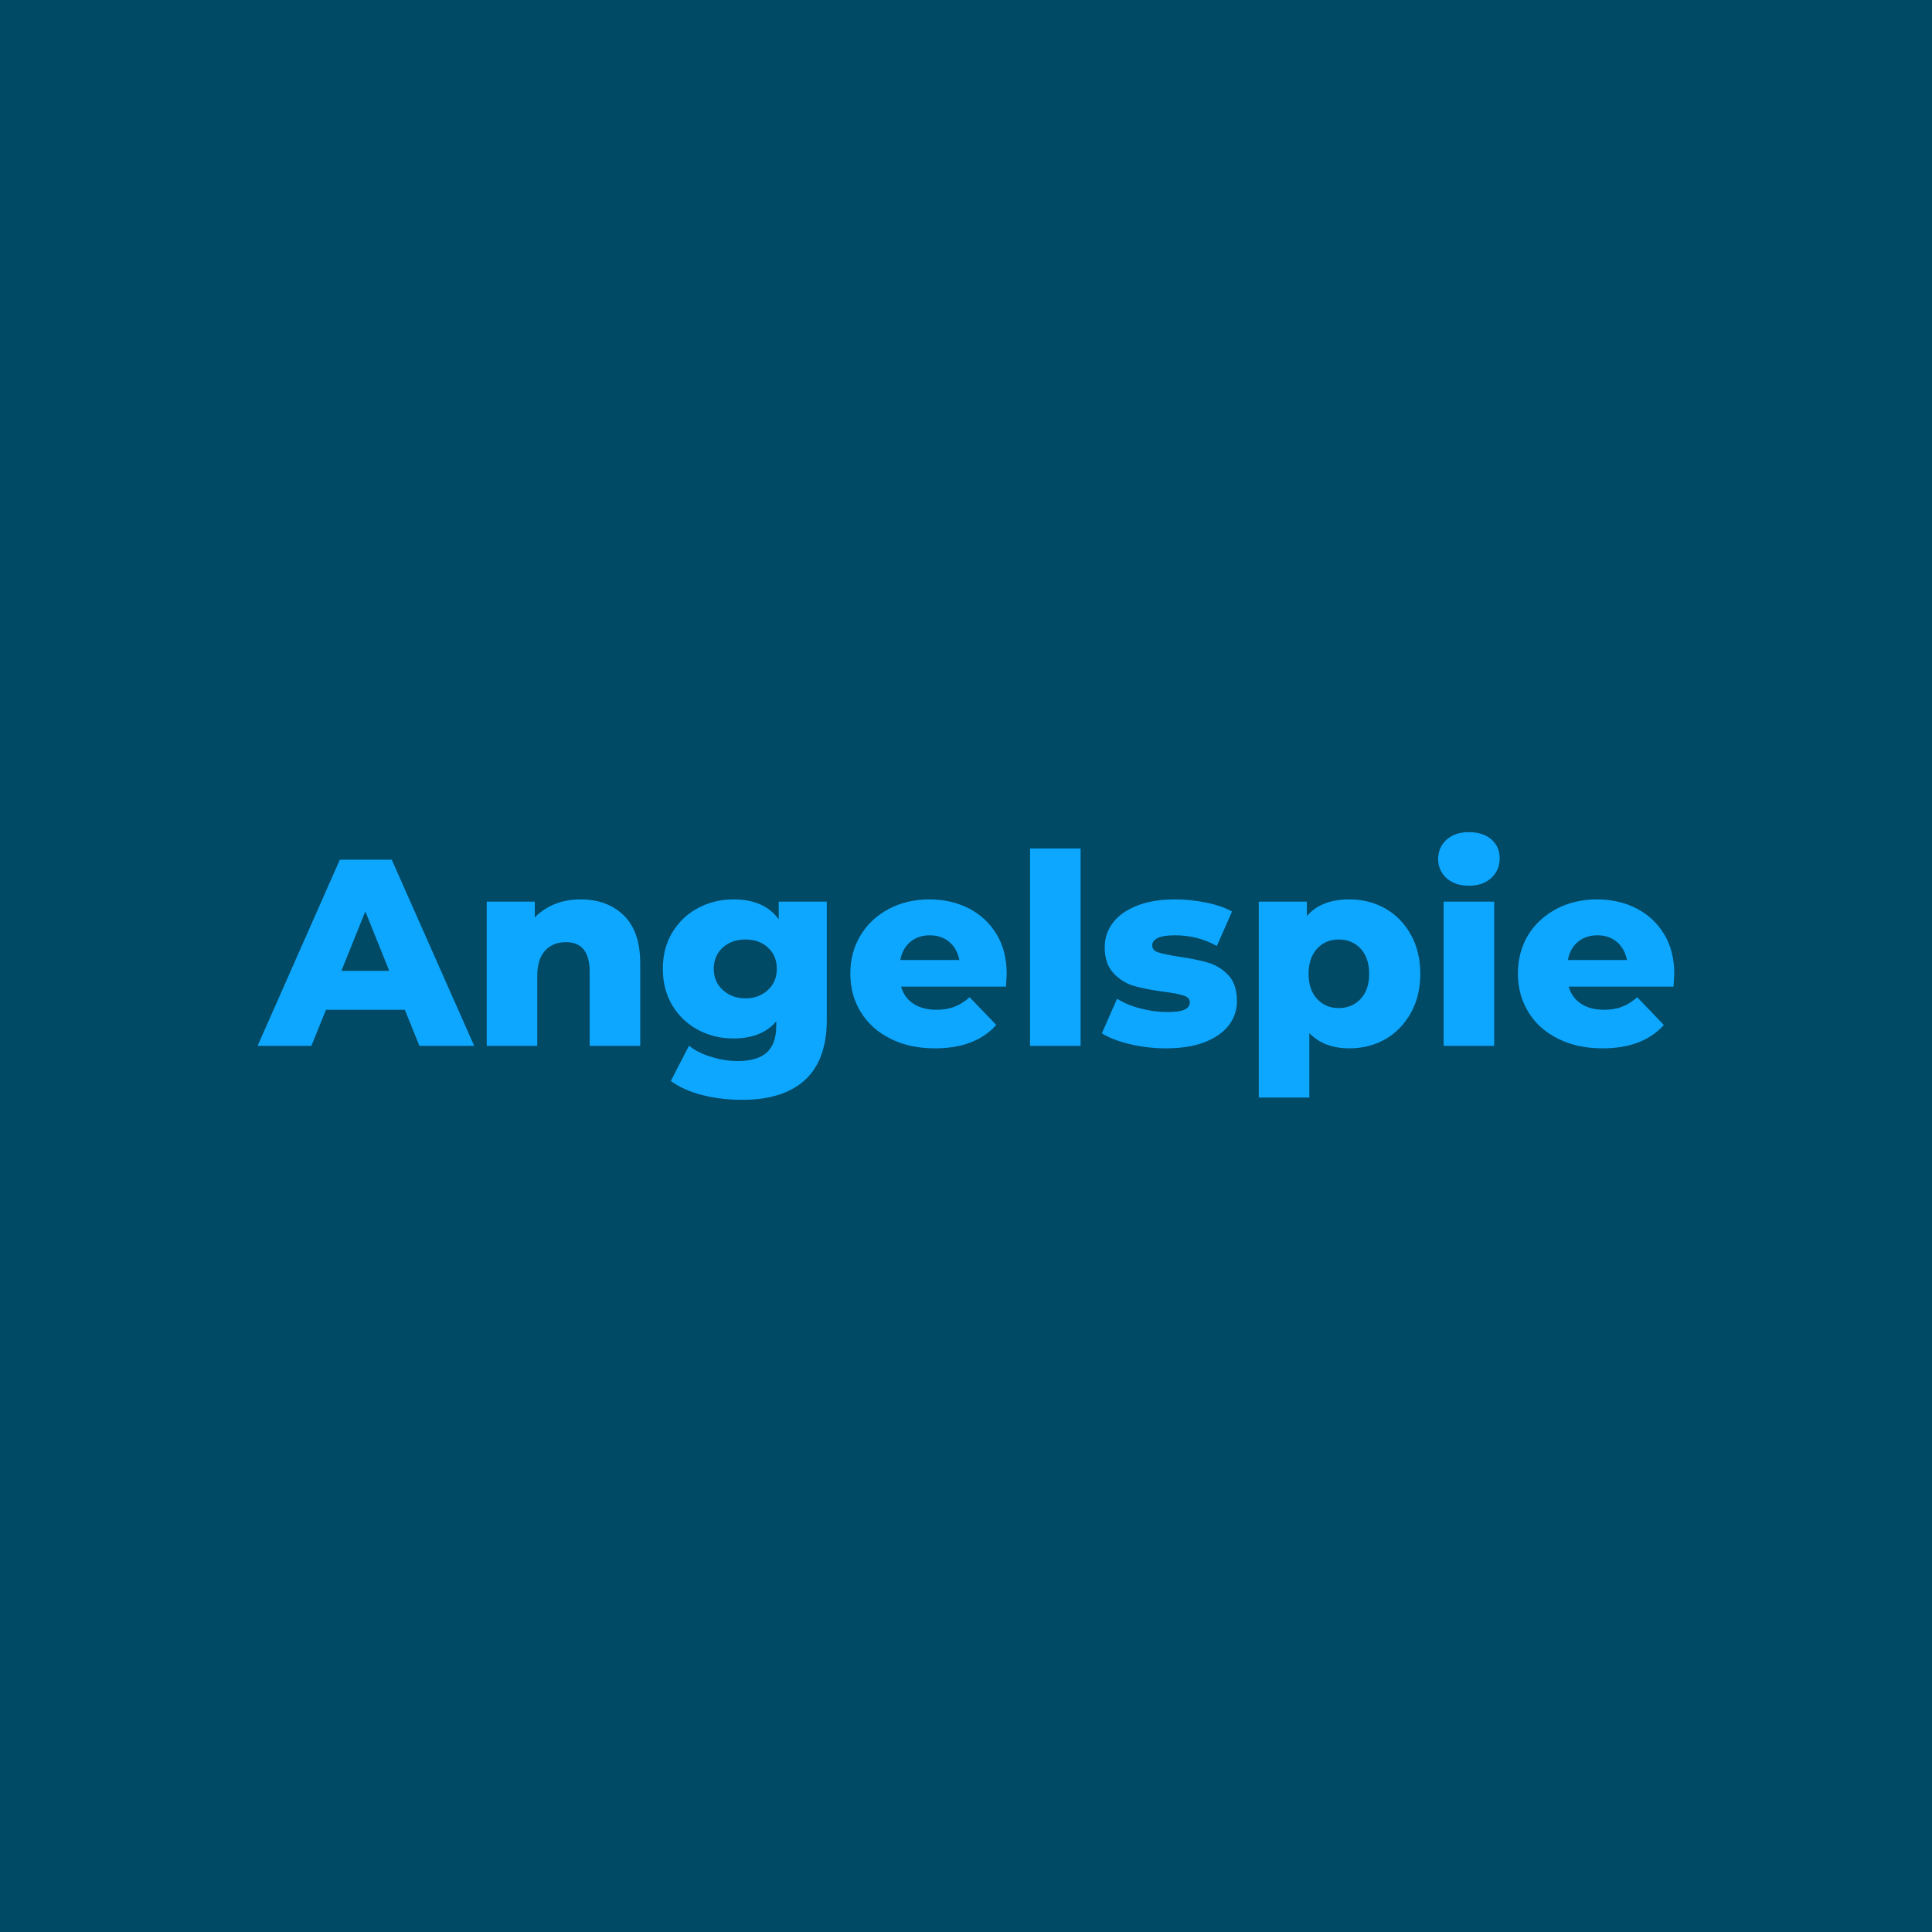 <svg data-v-fde0c5aa="" xmlns="http://www.w3.org/2000/svg" viewBox="0 0 300 300" class="font"><!----><defs data-v-fde0c5aa=""><!----></defs><rect data-v-fde0c5aa="" fill="#004A66" x="0" y="0" width="300px" height="300px" class="logo-background-square"></rect><defs data-v-fde0c5aa=""><!----></defs><g data-v-fde0c5aa="" id="209e5e03-b185-47fc-9cbd-5a9938932fb2" fill="#0EA7FF" transform="matrix(2.95,0,0,2.95,40.59,122.43)"><path d="M8.32 13.55L7.55 11.65L3.40 11.65L2.63 13.55L-0.20 13.55L4.13 3.75L6.86 3.75L11.20 13.55L8.32 13.55ZM4.21 9.60L6.73 9.60L5.47 6.47L4.21 9.60ZM16.80 5.84L16.80 5.84Q18.21 5.84 19.07 6.68L19.07 6.68L19.07 6.68Q19.94 7.52 19.94 9.21L19.94 9.21L19.94 13.55L17.28 13.55L17.28 9.65L17.28 9.65Q17.28 8.09 16.03 8.09L16.03 8.09L16.03 8.09Q15.34 8.09 14.93 8.54L14.93 8.54L14.93 8.54Q14.52 8.99 14.52 9.88L14.52 9.88L14.52 13.55L11.86 13.55L11.86 5.96L14.39 5.96L14.39 6.79L14.39 6.79Q14.84 6.33 15.46 6.08L15.46 6.08L15.46 6.08Q16.07 5.84 16.80 5.84L16.80 5.84ZM27.23 5.96L29.76 5.96L29.76 12.17L29.76 12.17Q29.76 14.28 28.62 15.34L28.62 15.34L28.62 15.34Q27.47 16.39 25.31 16.39L25.31 16.39L25.31 16.39Q24.19 16.39 23.21 16.14L23.21 16.14L23.21 16.14Q22.23 15.89 21.55 15.40L21.55 15.40L22.51 13.54L22.51 13.54Q22.97 13.92 23.68 14.13L23.68 14.13L23.68 14.13Q24.39 14.35 25.07 14.35L25.07 14.35L25.07 14.35Q26.12 14.35 26.61 13.89L26.61 13.89L26.61 13.89Q27.10 13.43 27.10 12.52L27.10 12.52L27.10 12.26L27.10 12.26Q26.33 13.16 24.85 13.16L24.85 13.16L24.85 13.16Q23.84 13.16 22.99 12.71L22.99 12.71L22.99 12.71Q22.13 12.25 21.63 11.42L21.63 11.42L21.63 11.42Q21.13 10.58 21.13 9.49L21.13 9.49L21.13 9.49Q21.13 8.41 21.63 7.58L21.63 7.58L21.63 7.58Q22.13 6.75 22.99 6.29L22.99 6.29L22.99 6.29Q23.84 5.84 24.85 5.84L24.85 5.84L24.85 5.84Q26.47 5.84 27.23 6.89L27.23 6.89L27.23 5.96ZM25.48 11.05L25.48 11.05Q26.19 11.05 26.66 10.61L26.66 10.61L26.66 10.61Q27.13 10.18 27.13 9.49L27.13 9.49L27.13 9.49Q27.13 8.81 26.67 8.38L26.67 8.38L26.67 8.38Q26.21 7.95 25.48 7.95L25.48 7.95L25.48 7.95Q24.75 7.95 24.28 8.38L24.28 8.38L24.28 8.38Q23.81 8.81 23.81 9.49L23.81 9.49L23.81 9.49Q23.81 10.18 24.29 10.61L24.29 10.61L24.29 10.61Q24.77 11.05 25.48 11.05L25.48 11.05ZM39.23 9.77L39.23 9.77Q39.23 9.80 39.19 10.43L39.19 10.43L33.67 10.43L33.67 10.43Q33.84 11.02 34.32 11.33L34.32 11.33L34.32 11.33Q34.80 11.65 35.53 11.65L35.53 11.65L35.53 11.65Q36.08 11.65 36.48 11.49L36.48 11.49L36.48 11.49Q36.88 11.34 37.28 10.99L37.28 10.99L38.68 12.45L38.68 12.45Q37.58 13.68 35.45 13.68L35.45 13.68L35.45 13.68Q34.12 13.68 33.11 13.17L33.11 13.17L33.11 13.17Q32.10 12.67 31.55 11.77L31.55 11.77L31.55 11.77Q31.00 10.88 31.00 9.74L31.00 9.74L31.00 9.74Q31.00 8.62 31.54 7.73L31.54 7.73L31.54 7.73Q32.07 6.85 33.03 6.34L33.03 6.34L33.03 6.34Q33.98 5.84 35.17 5.84L35.17 5.84L35.17 5.84Q36.30 5.84 37.23 6.31L37.23 6.31L37.23 6.31Q38.15 6.78 38.69 7.66L38.69 7.66L38.69 7.66Q39.23 8.55 39.23 9.77L39.23 9.77ZM35.18 7.73L35.18 7.73Q34.57 7.73 34.15 8.08L34.15 8.08L34.15 8.08Q33.74 8.43 33.63 9.03L33.63 9.03L36.74 9.03L36.74 9.03Q36.62 8.43 36.21 8.08L36.21 8.08L36.21 8.08Q35.80 7.73 35.18 7.73L35.18 7.73ZM40.46 13.55L40.46 3.16L43.12 3.16L43.12 13.55L40.46 13.55ZM47.60 13.68L47.60 13.68Q46.65 13.68 45.72 13.46L45.72 13.46L45.72 13.46Q44.80 13.24 44.24 12.89L44.24 12.89L45.04 11.07L45.04 11.07Q45.56 11.40 46.27 11.58L46.27 11.58L46.27 11.58Q46.98 11.77 47.68 11.77L47.68 11.77L47.68 11.77Q48.33 11.77 48.60 11.64L48.60 11.64L48.60 11.64Q48.87 11.51 48.87 11.26L48.87 11.26L48.87 11.26Q48.87 11.00 48.54 10.90L48.54 10.90L48.54 10.90Q48.22 10.79 47.50 10.70L47.50 10.70L47.50 10.70Q46.59 10.58 45.95 10.40L45.95 10.40L45.95 10.40Q45.32 10.22 44.86 9.73L44.86 9.73L44.86 9.73Q44.39 9.24 44.39 8.36L44.39 8.36L44.39 8.36Q44.39 7.63 44.83 7.06L44.83 7.06L44.83 7.06Q45.26 6.50 46.09 6.17L46.09 6.17L46.09 6.17Q46.93 5.84 48.09 5.84L48.09 5.84L48.09 5.84Q48.92 5.84 49.73 6.01L49.73 6.01L49.73 6.01Q50.54 6.17 51.09 6.48L51.09 6.48L50.29 8.29L50.29 8.29Q49.28 7.73 48.10 7.73L48.10 7.73L48.10 7.73Q47.47 7.73 47.18 7.87L47.18 7.87L47.18 7.87Q46.89 8.02 46.89 8.26L46.89 8.26L46.89 8.26Q46.89 8.53 47.21 8.63L47.21 8.63L47.21 8.63Q47.53 8.74 48.27 8.85L48.27 8.85L48.27 8.85Q49.21 8.99 49.83 9.17L49.83 9.17L49.83 9.17Q50.44 9.35 50.90 9.83L50.90 9.83L50.90 9.83Q51.35 10.32 51.35 11.19L51.35 11.19L51.35 11.19Q51.35 11.90 50.92 12.47L50.92 12.47L50.92 12.47Q50.48 13.03 49.64 13.36L49.64 13.36L49.64 13.36Q48.79 13.68 47.60 13.68L47.60 13.68ZM57.27 5.84L57.27 5.84Q58.31 5.84 59.16 6.32L59.16 6.32L59.16 6.32Q60.00 6.80 60.50 7.69L60.50 7.69L60.50 7.69Q61.00 8.58 61.00 9.76L61.00 9.76L61.00 9.76Q61.00 10.93 60.50 11.82L60.50 11.82L60.50 11.82Q60.00 12.71 59.16 13.20L59.16 13.20L59.16 13.20Q58.31 13.68 57.27 13.68L57.27 13.68L57.27 13.68Q55.94 13.68 55.16 12.88L55.16 12.88L55.16 16.27L52.50 16.27L52.50 5.96L55.03 5.96L55.03 6.72L55.03 6.72Q55.78 5.84 57.27 5.84L57.27 5.84ZM56.71 11.56L56.71 11.56Q57.41 11.56 57.86 11.08L57.86 11.08L57.86 11.08Q58.31 10.60 58.31 9.76L58.31 9.76L58.31 9.76Q58.31 8.92 57.86 8.43L57.86 8.43L57.86 8.43Q57.41 7.95 56.71 7.95L56.71 7.95L56.71 7.95Q56.01 7.95 55.57 8.43L55.57 8.43L55.57 8.43Q55.12 8.92 55.12 9.76L55.12 9.76L55.12 9.76Q55.12 10.60 55.57 11.08L55.57 11.08L55.57 11.08Q56.01 11.56 56.71 11.56L56.71 11.56ZM62.23 13.55L62.23 5.96L64.89 5.96L64.89 13.55L62.23 13.55ZM63.56 5.12L63.56 5.12Q62.83 5.12 62.38 4.72L62.38 4.72L62.38 4.72Q61.94 4.31 61.94 3.71L61.94 3.71L61.94 3.71Q61.94 3.11 62.38 2.70L62.38 2.70L62.38 2.70Q62.83 2.30 63.56 2.30L63.56 2.30L63.56 2.30Q64.29 2.30 64.74 2.68L64.74 2.68L64.74 2.68Q65.18 3.07 65.18 3.67L65.18 3.67L65.18 3.67Q65.18 4.30 64.74 4.71L64.74 4.71L64.74 4.71Q64.29 5.12 63.56 5.12L63.56 5.12ZM74.37 9.77L74.37 9.77Q74.37 9.80 74.33 10.43L74.33 10.43L68.81 10.43L68.81 10.43Q68.98 11.02 69.46 11.33L69.46 11.33L69.46 11.33Q69.94 11.65 70.67 11.65L70.67 11.65L70.67 11.65Q71.22 11.65 71.62 11.49L71.62 11.49L71.62 11.49Q72.02 11.34 72.42 10.99L72.42 10.99L73.82 12.45L73.82 12.45Q72.72 13.68 70.59 13.68L70.59 13.68L70.59 13.68Q69.26 13.68 68.25 13.17L68.25 13.17L68.25 13.17Q67.24 12.67 66.69 11.77L66.69 11.77L66.69 11.77Q66.14 10.88 66.14 9.74L66.14 9.74L66.14 9.74Q66.14 8.62 66.67 7.73L66.67 7.73L66.67 7.73Q67.21 6.85 68.17 6.34L68.17 6.34L68.17 6.34Q69.12 5.84 70.31 5.84L70.31 5.84L70.31 5.84Q71.44 5.84 72.37 6.31L72.37 6.31L72.37 6.31Q73.29 6.78 73.83 7.66L73.83 7.66L73.83 7.66Q74.37 8.55 74.37 9.77L74.37 9.77ZM70.32 7.73L70.32 7.73Q69.71 7.73 69.29 8.08L69.29 8.08L69.29 8.08Q68.88 8.43 68.77 9.03L68.77 9.03L71.88 9.03L71.88 9.03Q71.76 8.43 71.35 8.08L71.35 8.08L71.35 8.08Q70.94 7.73 70.32 7.73L70.32 7.73Z"></path></g><!----><!----></svg>